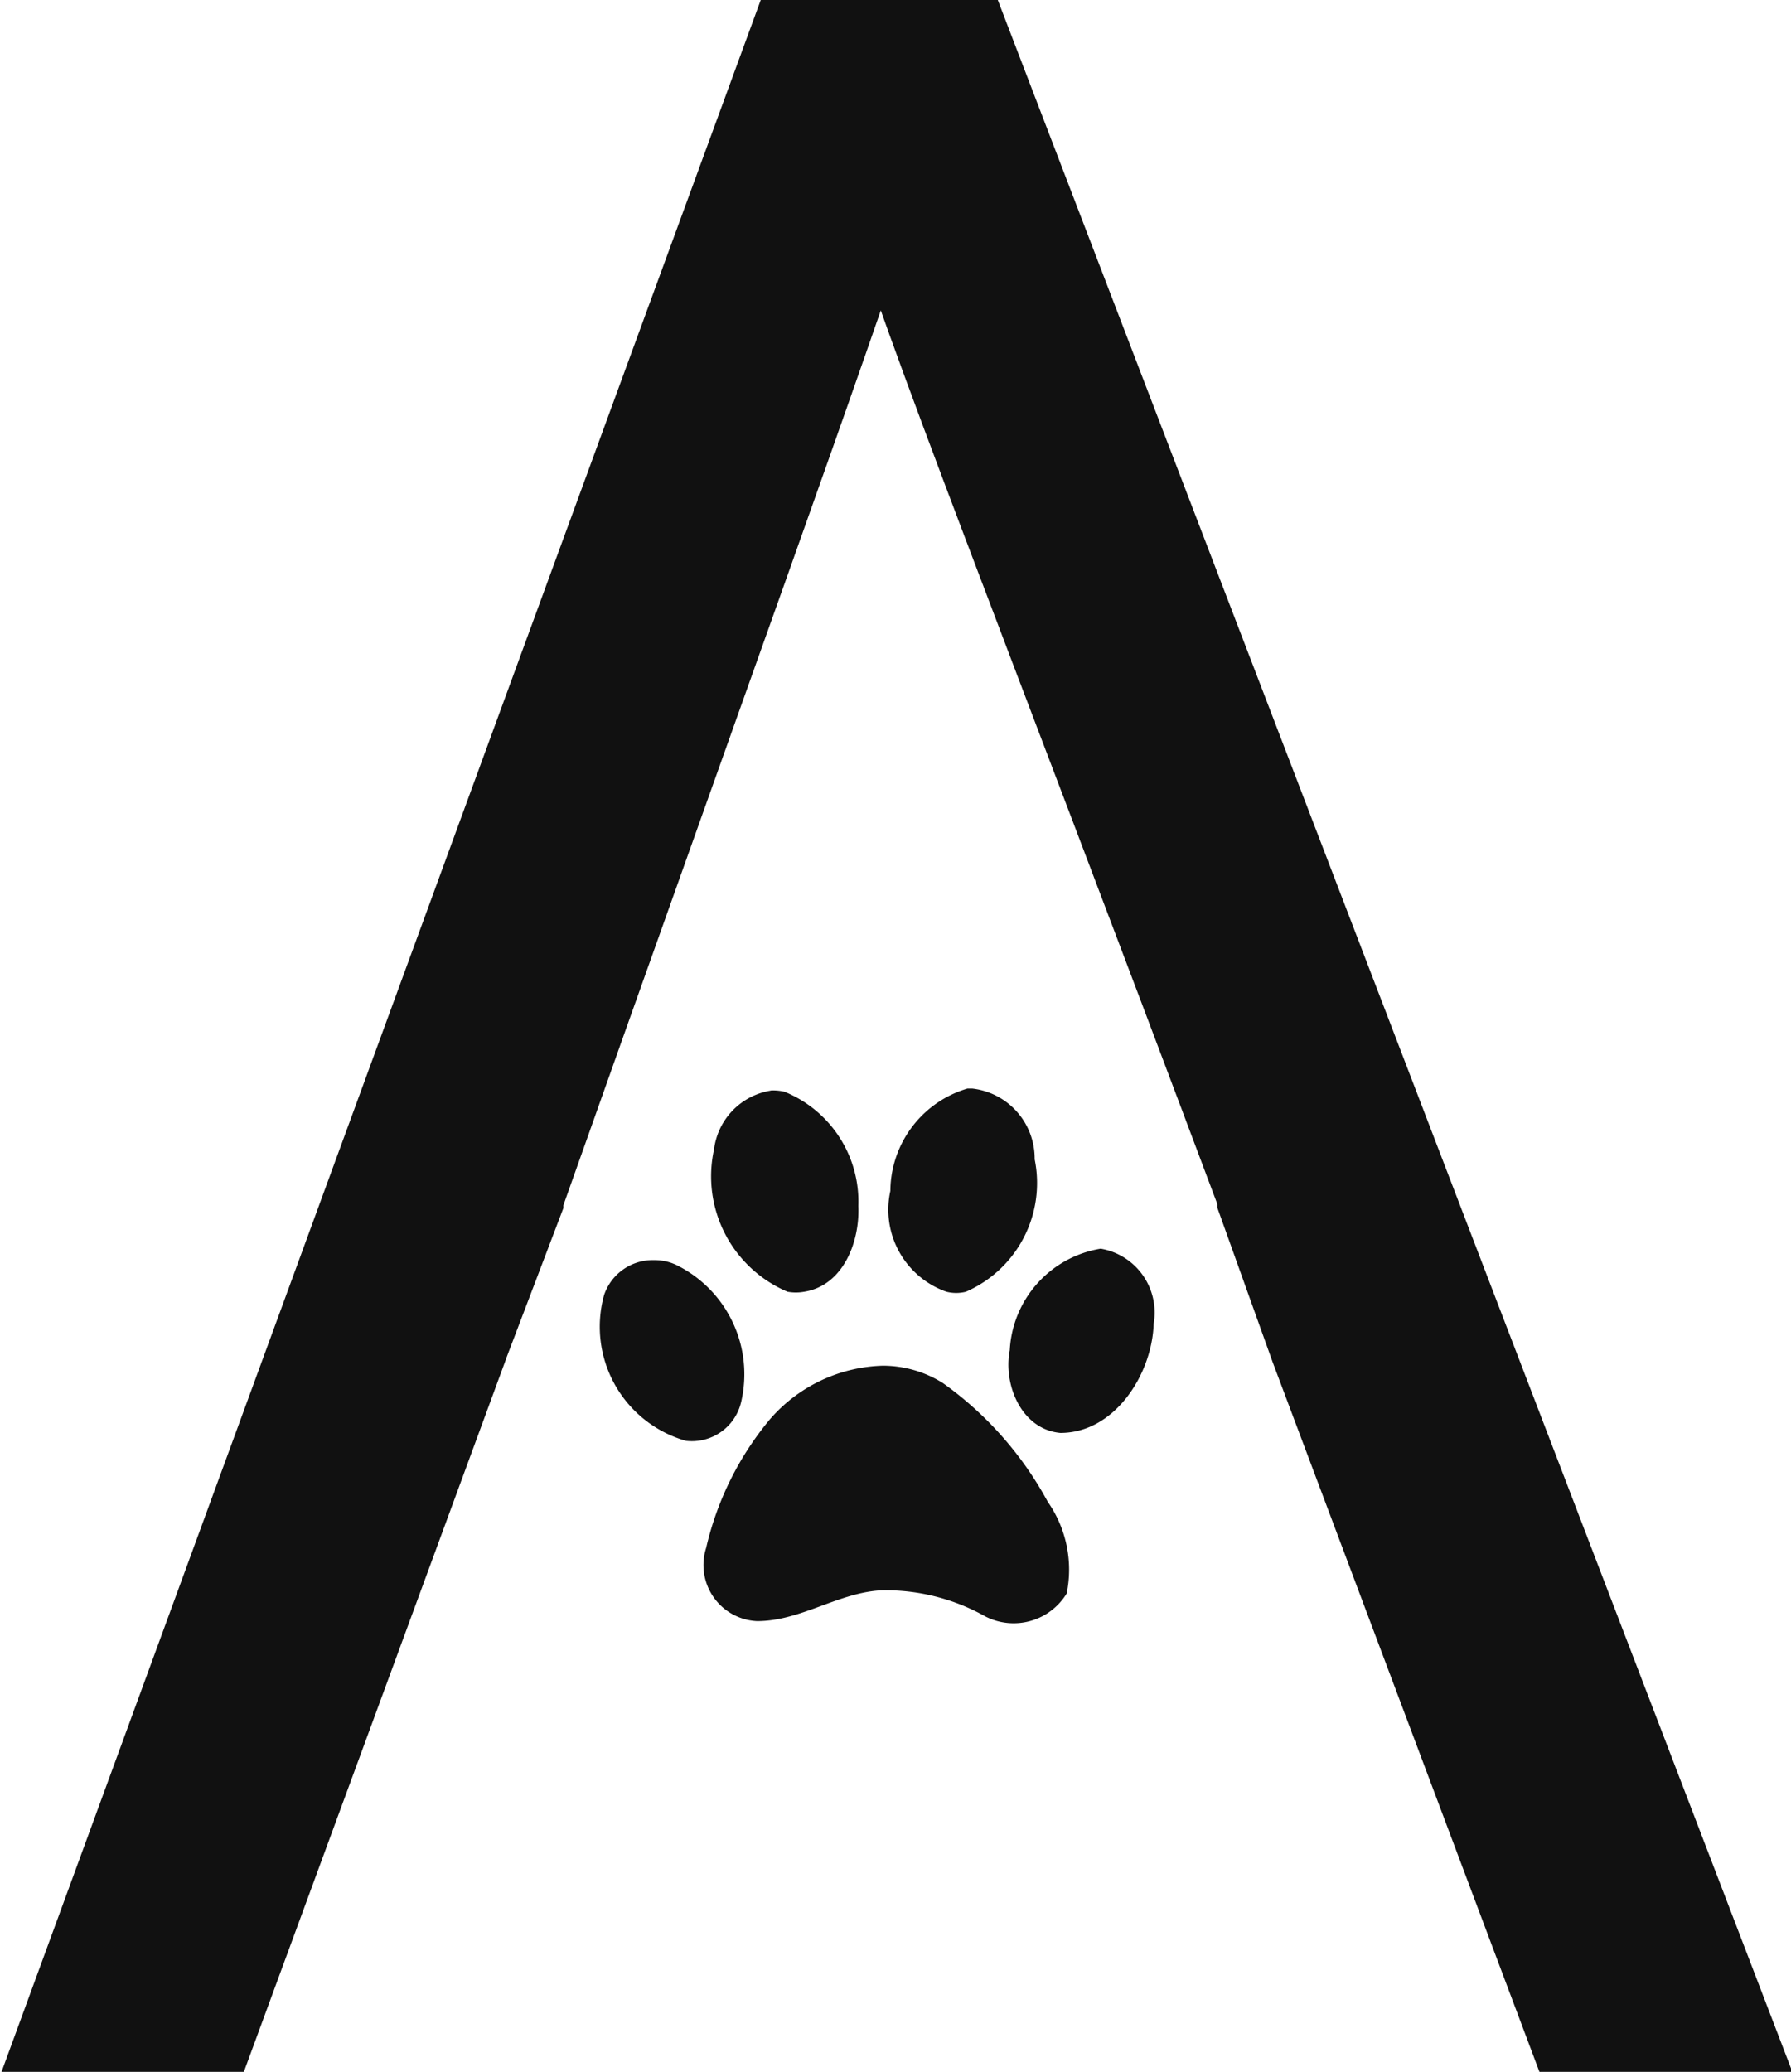 <svg id="Layer_1" data-name="Layer 1" xmlns="http://www.w3.org/2000/svg" viewBox="0 0 45.3 52.4"><defs><style>.cls-1,.cls-2{fill:#111;}.cls-1{stroke:#111;stroke-miterlimit:10;stroke-width:2px;}</style></defs><path class="cls-1" d="M320.08,348.78h-4.61L297,399.18h4l6.36-17.29.05-.14,1.37-3.6,0-.06c4.53-12.78,7.76-21.69,9-25.5h.07c1,3.38,3.88,10.56,9.47,25.46l0,.1,1.29,3.6.05.14,6.5,17.29h4.25Z" transform="translate(-295.53 -347.78)"/><g id="layer1"><path id="path1575" class="cls-2" d="M320.12,375.31H320a2.72,2.72,0,0,0-1.95,2.59,2.2,2.2,0,0,0,1.42,2.55,1,1,0,0,0,.49,0,3,3,0,0,0,1.74-3.35A1.78,1.78,0,0,0,320.12,375.31Zm-5.08.05a1.72,1.72,0,0,0-1.45,1.49,3.17,3.17,0,0,0,1.86,3.6,1.19,1.19,0,0,0,.42,0c1-.16,1.41-1.28,1.37-2.17a3,3,0,0,0-1.87-2.89A1.29,1.29,0,0,0,315,375.36Zm8.33,4a2.75,2.75,0,0,0-2.3,2.57c-.17.86.29,2,1.28,2.09,1.38,0,2.32-1.49,2.36-2.76A1.64,1.64,0,0,0,323.37,379.36Zm-11.29.29a1.3,1.3,0,0,0-1.27.88,3,3,0,0,0,2.07,3.69,1.28,1.28,0,0,0,1.4-1,3.08,3.08,0,0,0-1.57-3.41A1.28,1.28,0,0,0,312.08,379.65Zm5.78,2.67a3.92,3.92,0,0,0-2.86,1.36,7.83,7.83,0,0,0-1.61,3.25,1.42,1.42,0,0,0,1.29,1.85c1.11,0,2.06-.73,3.16-.78a5.15,5.15,0,0,1,2.61.66,1.57,1.57,0,0,0,2.06-.58,3,3,0,0,0-.48-2.32,8.86,8.86,0,0,0-2.65-3A2.86,2.86,0,0,0,317.86,382.32Z" transform="translate(-295.53 -347.78)"/></g></svg>
